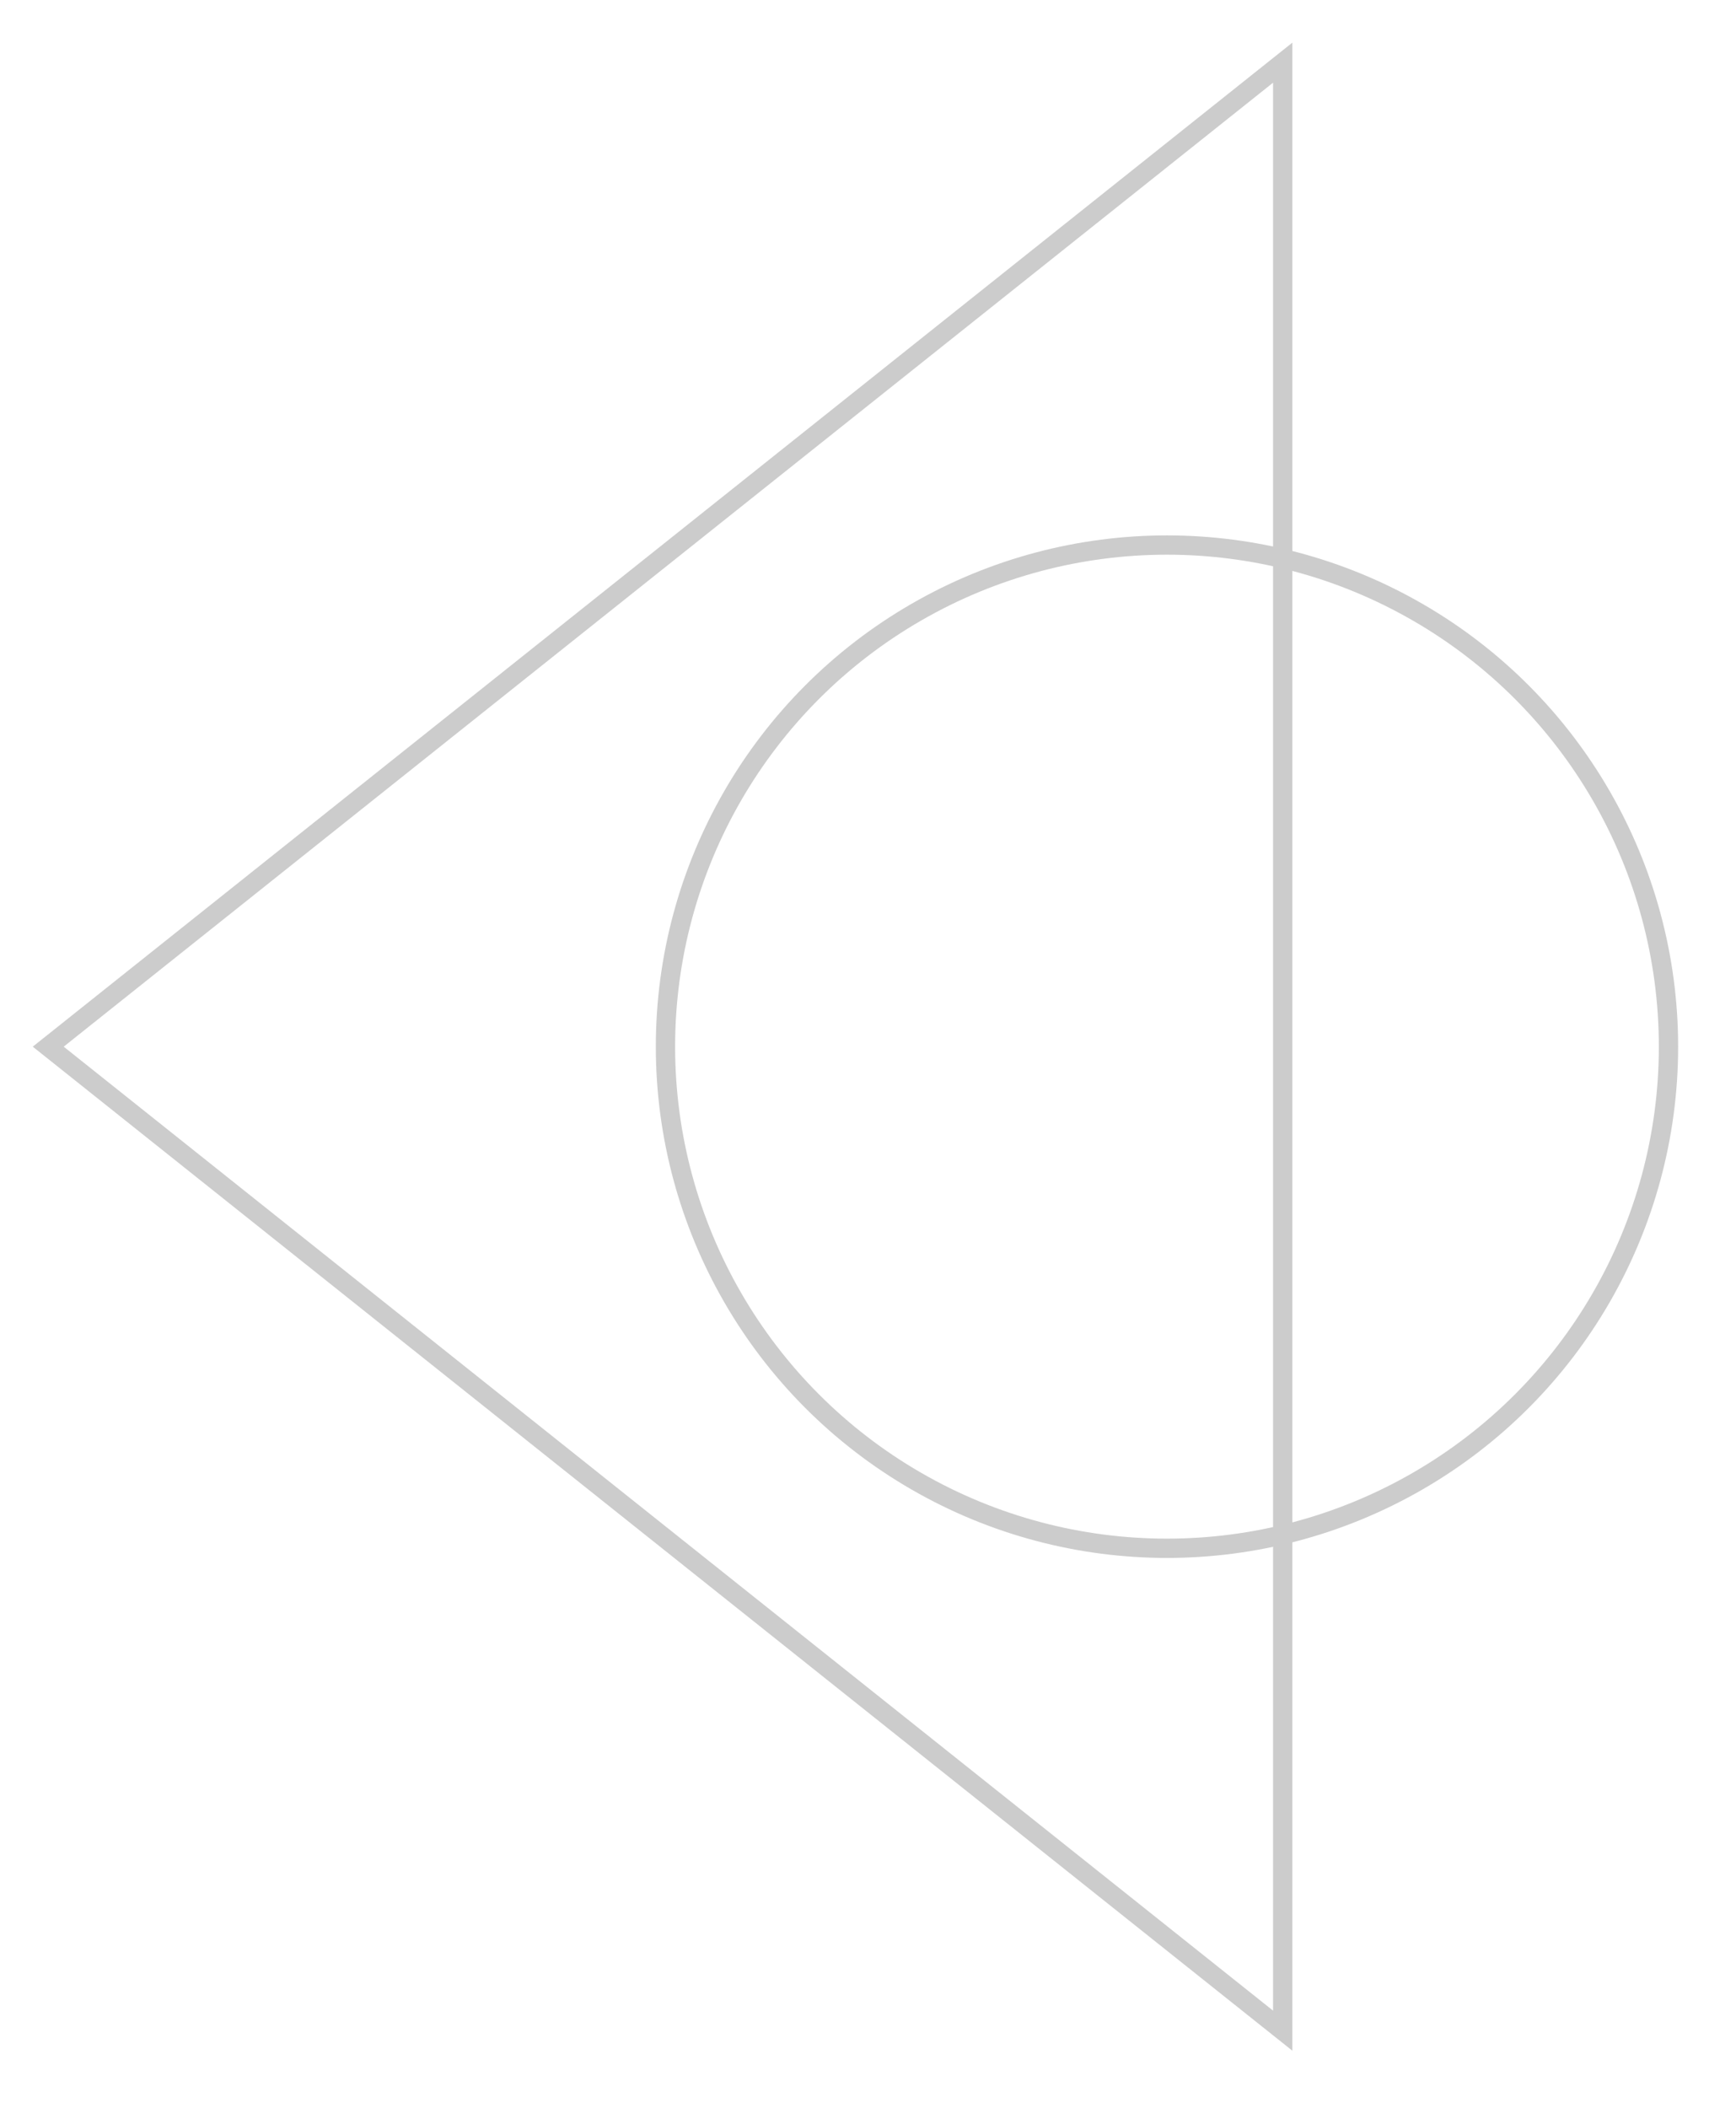 <?xml version="1.0" encoding="utf-8"?>
<!-- Generator: Adobe Illustrator 16.0.0, SVG Export Plug-In . SVG Version: 6.00 Build 0)  -->
<!DOCTYPE svg PUBLIC "-//W3C//DTD SVG 1.1//EN" "http://www.w3.org/Graphics/SVG/1.1/DTD/svg11.dtd">
<svg version="1.1" xmlns="http://www.w3.org/2000/svg" xmlns:xlink="http://www.w3.org/1999/xlink" x="0px" y="0px" width="90px"
	 height="109.25px" viewBox="0 0 90 109.25" enable-background="new 0 0 90 109.25" xml:space="preserve">
<g id="Polygon_1_copy_2_1_" enable-background="new    ">
	<g id="Polygon_1_copy_2">
		<g>
			<polygon fill="none" stroke="#CCCCCC" stroke-miterlimit="10" points="2.5,54.25 66.5,105.252 66.5,3.248 			"/>
		</g>
	</g>
</g>
<g id="Ellipse_1_1_" enable-background="new    ">
	<g id="Ellipse_1">
		<g>
			<circle fill="none" stroke="#CCCCCC" stroke-miterlimit="10" cx="60.5" cy="54.25" r="26"/>
		</g>
	</g>
</g>
<g id="Polygon_1_1_" display="none" enable-background="new    ">
	<g id="Polygon_1" display="inline">
		<g>
			<polygon fill="none" stroke="#777777" stroke-miterlimit="10" points="22,3.154 22,105.346 86.5,54.25 			"/>
		</g>
	</g>
</g>
<g id="Polygon_1_copy_1_" display="none" enable-background="new    ">
	<g id="Polygon_1_copy" display="inline">
		<g>
			<polygon fill="none" stroke="#777777" stroke-miterlimit="10" points="6.353,17.973 6.353,90.527 52.147,54.25 			"/>
		</g>
	</g>
</g>
</svg>
